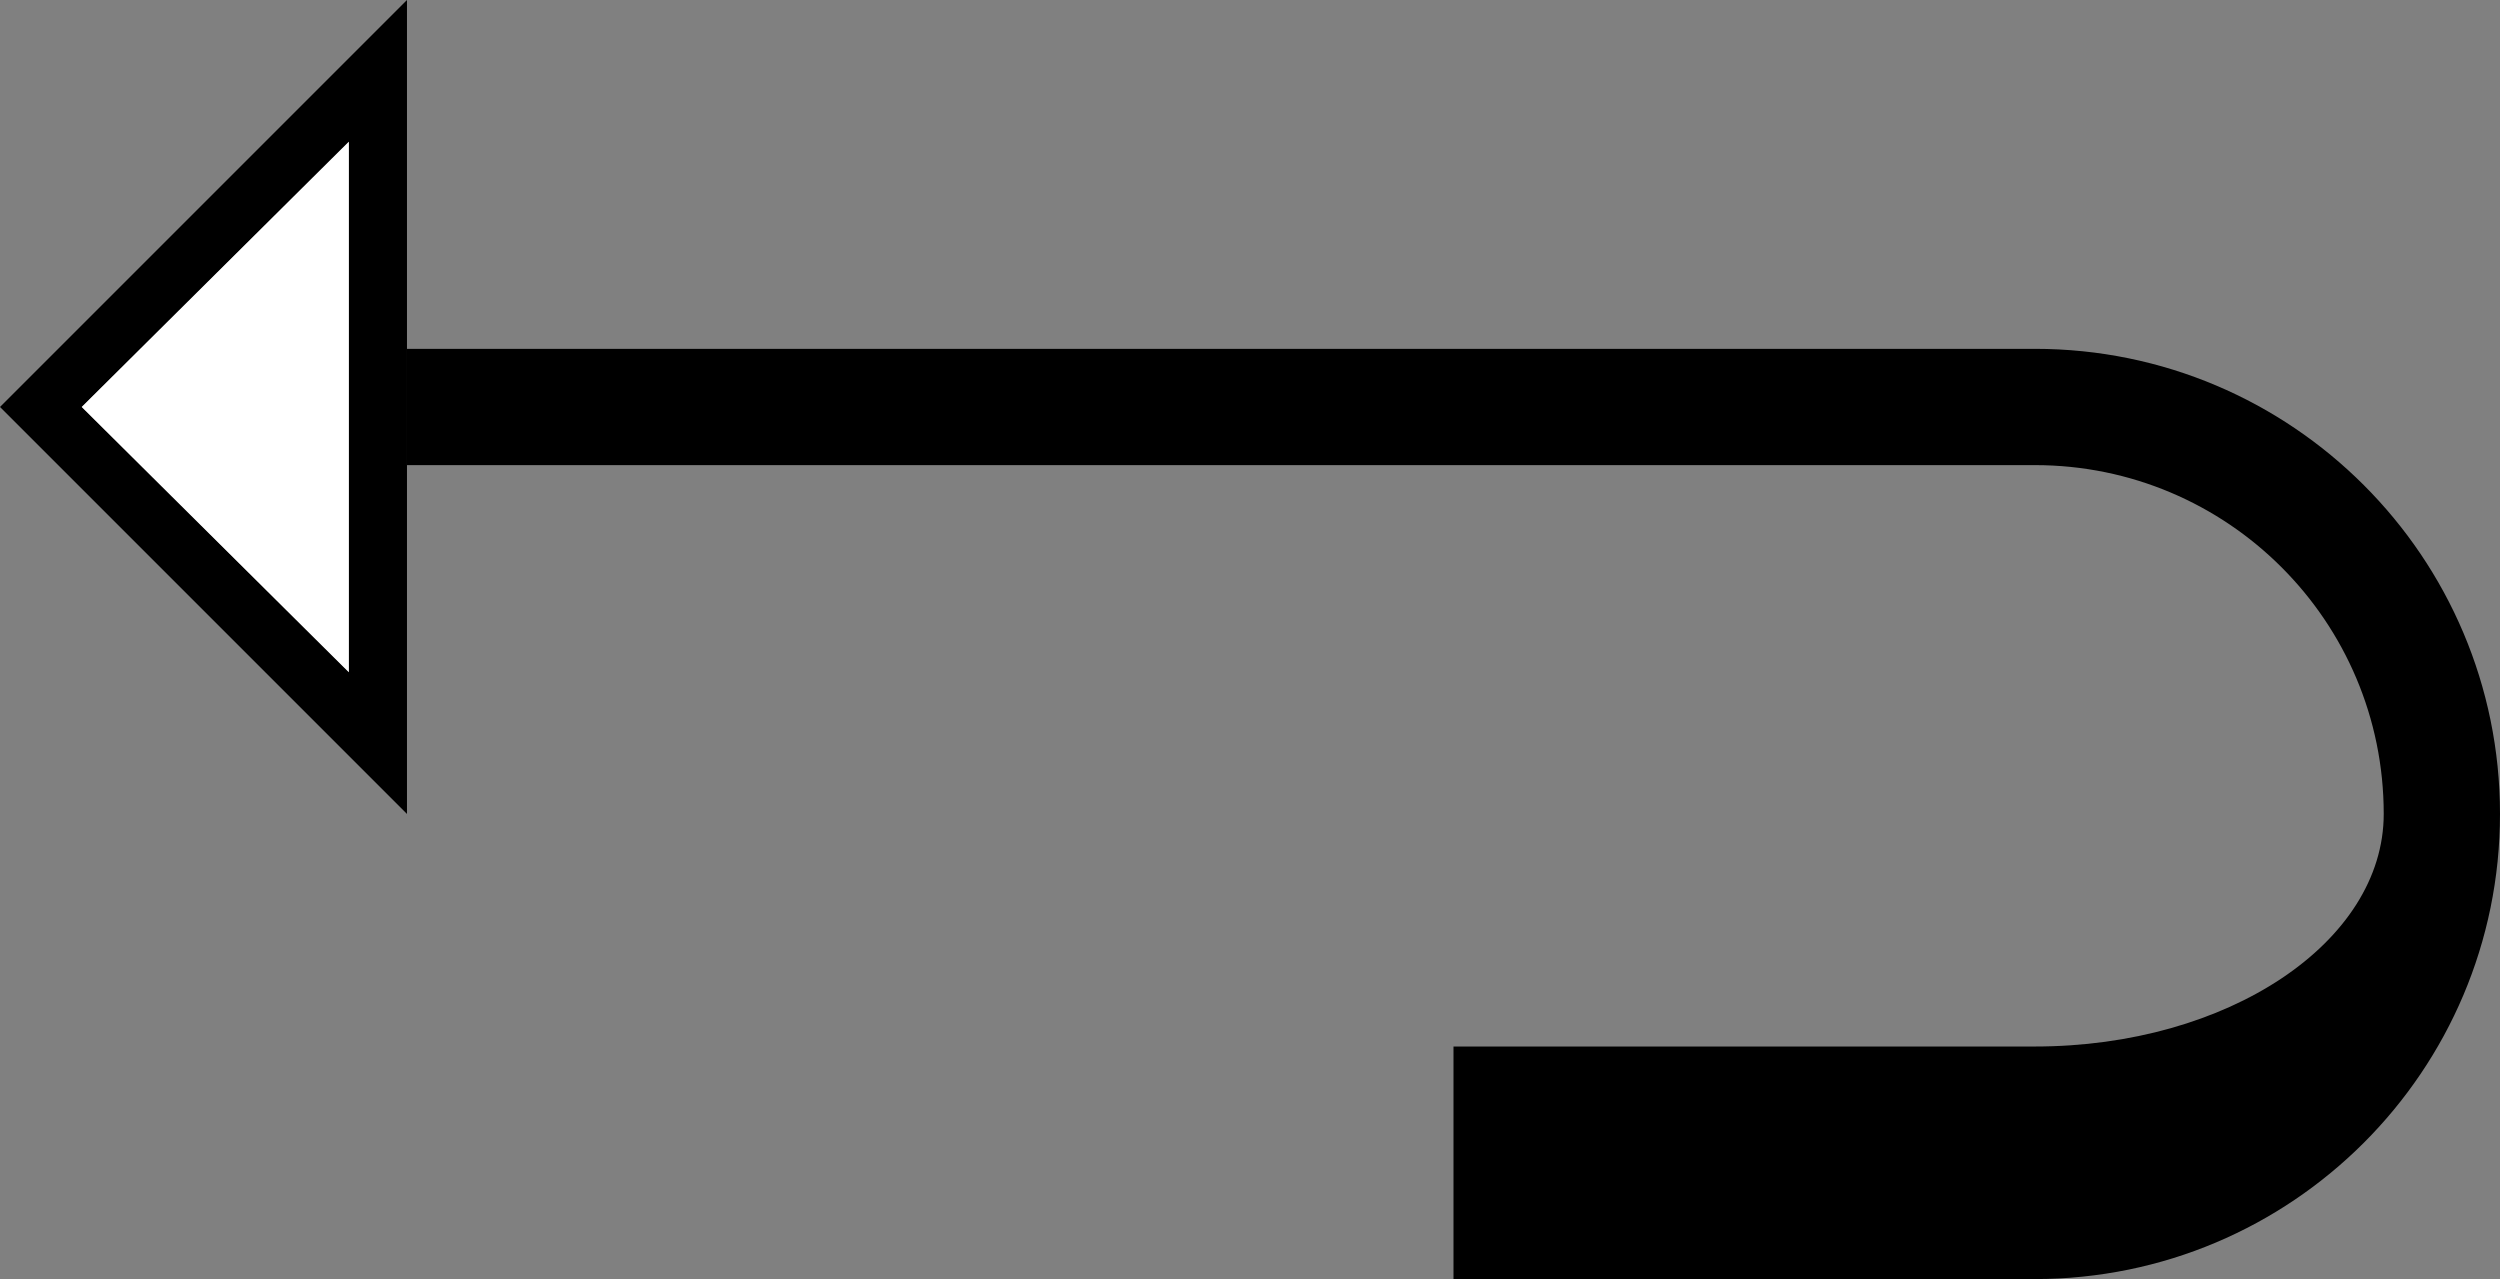 <?xml version="1.0" encoding="UTF-8" standalone="no"?>
<svg
   xmlns:dc="http://purl.org/dc/elements/1.1/"
   xmlns:cc="http://creativecommons.org/ns#"
   xmlns:rdf="http://www.w3.org/1999/02/22-rdf-syntax-ns#"
   xmlns:svg="http://www.w3.org/2000/svg"
   xmlns="http://www.w3.org/2000/svg"
   xmlns:sodipodi="http://sodipodi.sourceforge.net/DTD/sodipodi-0.dtd"
   xmlns:inkscape="http://www.inkscape.org/namespaces/inkscape"
   version="1.0"
   width="43"
   height="22"
   id="svg2"
   inkscape:version="0.47 r22583"
   sodipodi:docname="02-09-001-05-03-07.svg">
  <rect width="100%" height="100%" fill="#808080" stroke="none"/>
  <defs
     id="defs16">
    <inkscape:perspective
       sodipodi:type="inkscape:persp3d"
       inkscape:vp_x="0 : 23 : 1"
       inkscape:vp_y="0 : 1000 : 0"
       inkscape:vp_z="36 : 23 : 1"
       inkscape:persp3d-origin="18 : 15.333333 : 1"
       id="perspective18" />
  </defs>
  <sodipodi:namedview
     pagecolor="#ffffff"
     bordercolor="#666666"
     borderopacity="1"
     objecttolerance="10"
     gridtolerance="10"
     guidetolerance="10"
     inkscape:pageopacity="0"
     inkscape:pageshadow="2"
     inkscape:window-width="964"
     inkscape:window-height="721"
     id="namedview14"
     showgrid="true"
     inkscape:zoom="16.309417"
     inkscape:cx="21.500769"
     inkscape:cy="10.500376"
     inkscape:window-x="365"
     inkscape:window-y="0"
     inkscape:window-maximized="0"
     inkscape:current-layer="svg2"
     showborder="true">
    <inkscape:grid
       type="xygrid"
       id="grid2824"
       empspacing="5"
       visible="true"
       enabled="true"
       snapvisiblegridlinesonly="true" />
  </sodipodi:namedview>
  <path
     style="fill:#000000;fill-opacity:1;stroke:none"
     d="M 7 0 L 0 7 L 7 14 L 7 0 z M 6 2.438 L 6 11.562 L 1.406 7 L 6 2.438 z "
     id="path2814" />
  <path
     style="fill:#000000;fill-opacity:1;stroke:none"
     d="M 7 6 L 7 8 L 35 8 C 38.314 8 41 10.686 41 14 C 41 16.209 38.314 18 35 18 L 25 18 L 25 22 L 35 22 C 39.418 22 43 18.418 43 14 C 43 9.582 39.418 6 35 6 L 7 6 z "
     id="rect2814" />
  <path
     style="fill:#ffffff;fill-opacity:1;stroke:none"
     d="M 6 2.438 L 1.406 7 L 6 11.562 L 6 2.438 z "
     id="path4481" />
</svg>
